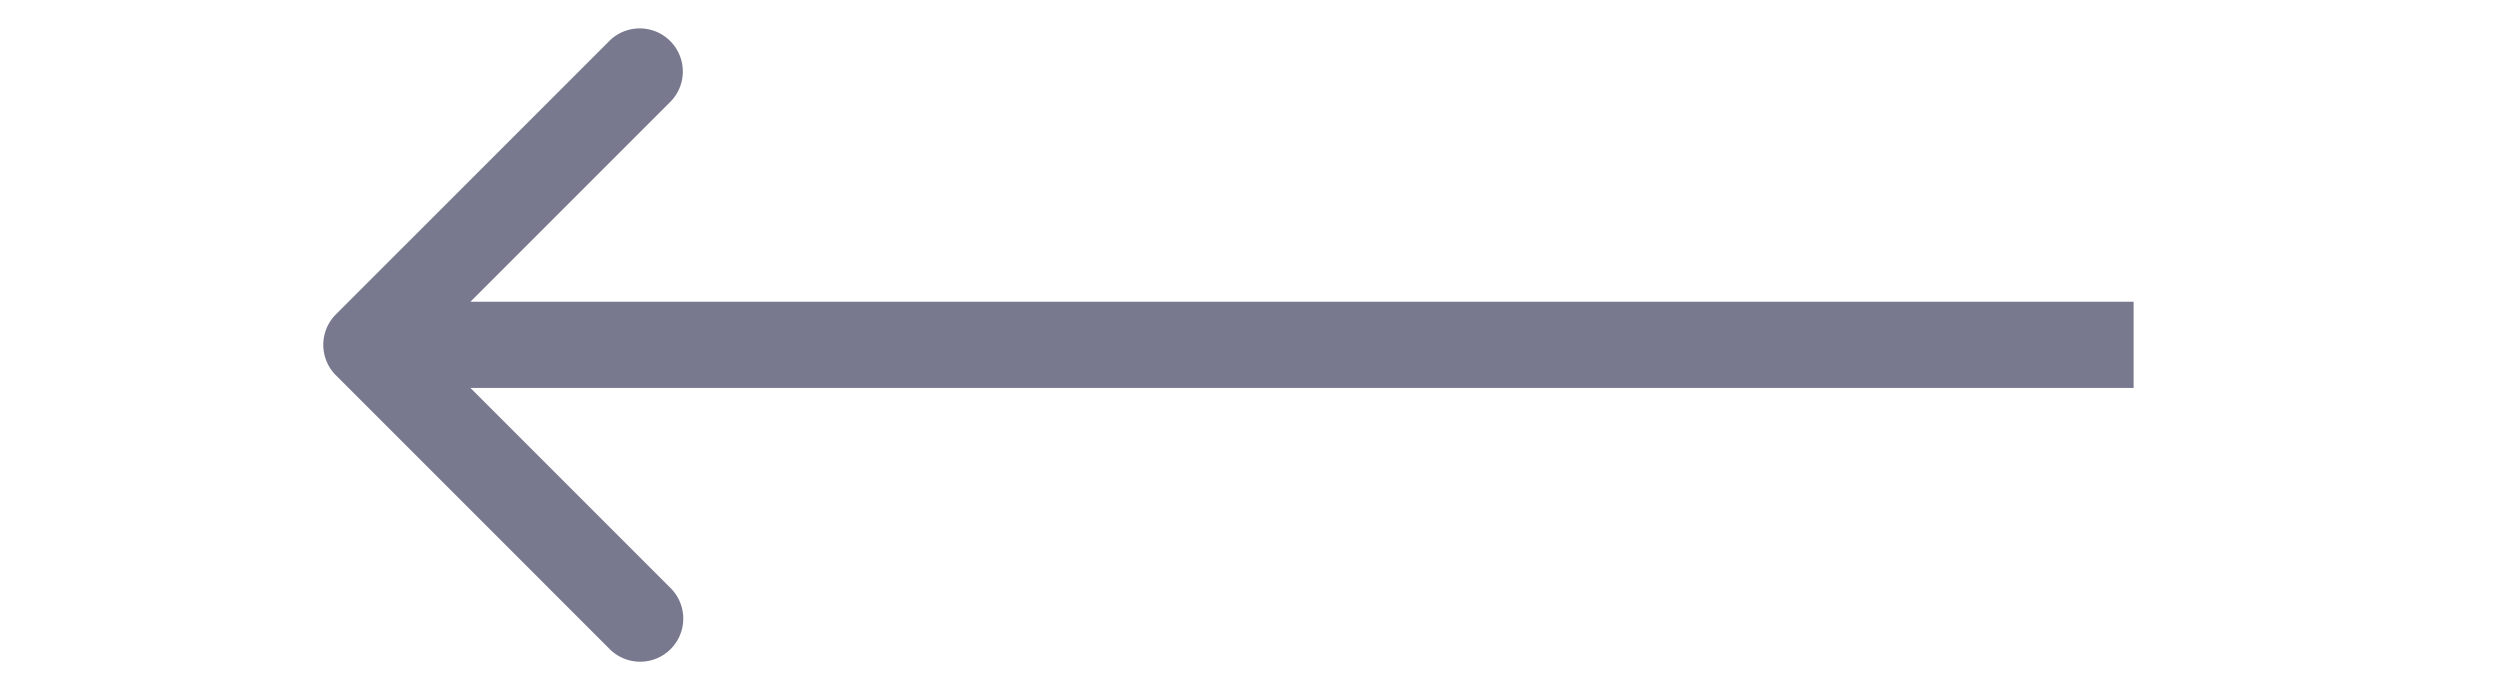<svg width="58" height="16" fill="none" xmlns="http://www.w3.org/2000/svg"><path d="M7.793 7.293a1 1 0 000 1.414l6.364 6.364a1 1 0 001.414-1.414L9.914 8l5.657-5.657A1 1 0 0014.157.93L7.793 7.293zM49.5 7h-41v2h41V7z" fill="#78788F"/></svg>
